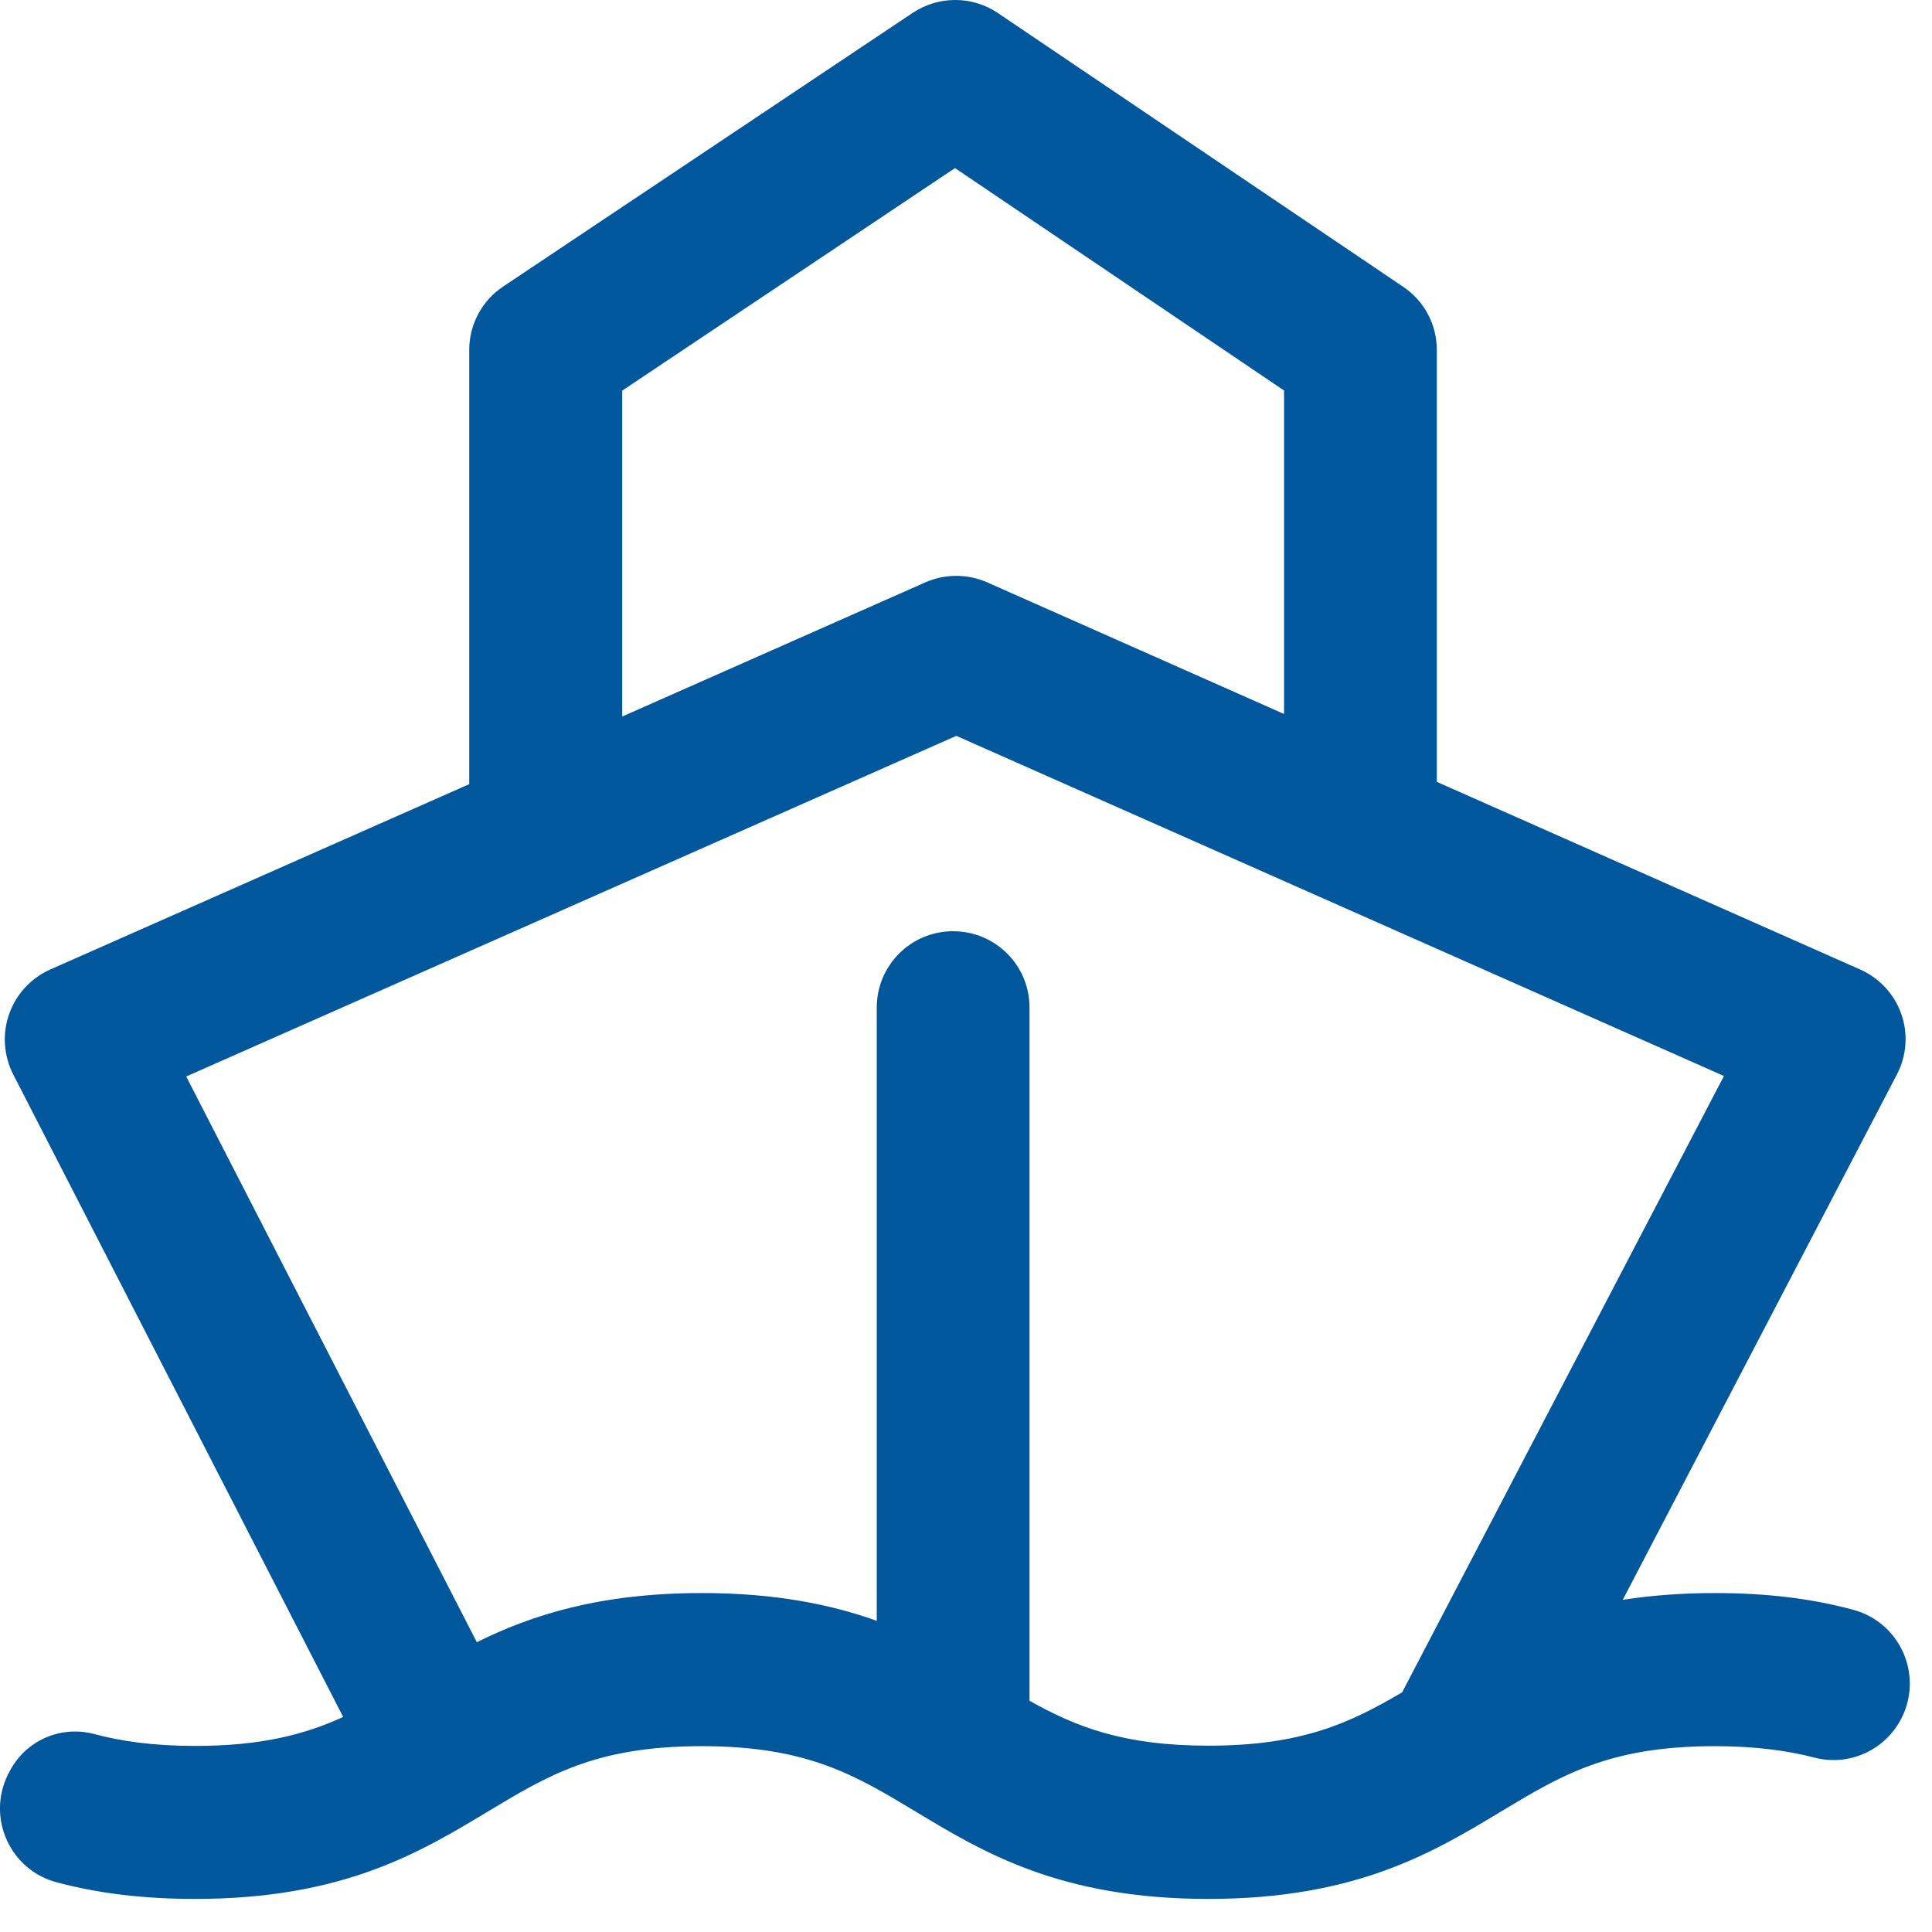 <?xml version="1.0" encoding="UTF-8"?>
<svg width="16px" height="16px" viewBox="0 0 16 16" version="1.1" xmlns="http://www.w3.org/2000/svg" xmlns:xlink="http://www.w3.org/1999/xlink">
    <!-- Generator: Sketch 50.2 (55047) - http://www.bohemiancoding.com/sketch -->
    <title>Shape</title>
    <desc>Created with Sketch.</desc>
    <defs></defs>
    <g id="index" stroke="none" stroke-width="1" fill="none" fill-rule="evenodd">
        <g id="首页" transform="translate(-1761, -94)" fill="#01579B" fill-rule="nonzero">
            <g id="Group-19" transform="translate(1733, 0)">
                <g id="Group-17" transform="translate(9, 89)">
                    <g id="Group-14" transform="translate(13, 0)">
                        <path d="M20.203,18.193 C19.919,18.193 19.666,18.214 19.439,18.249 L21.709,13.899 C21.79,13.744 21.804,13.564 21.746,13.398 C21.688,13.233 21.565,13.1 21.405,13.029 L17.899,11.475 L17.899,7.898 C17.899,7.687 17.795,7.492 17.619,7.374 L14.264,5.108 C14.051,4.964 13.772,4.964 13.558,5.107 L10.167,7.373 C9.991,7.49 9.886,7.687 9.886,7.898 L9.886,11.494 L6.416,13.029 C6.257,13.1 6.134,13.233 6.076,13.397 C6.018,13.56 6.03,13.741 6.109,13.897 L8.842,19.219 C8.526,19.364 8.164,19.459 7.616,19.459 C7.267,19.459 6.998,19.419 6.782,19.361 C6.499,19.285 6.204,19.417 6.074,19.681 C6.07,19.686 6.069,19.691 6.065,19.698 C5.889,20.057 6.084,20.487 6.471,20.589 C6.822,20.682 7.195,20.726 7.616,20.726 C8.841,20.726 9.478,20.341 10.041,20.002 C10.543,19.7 10.938,19.461 11.811,19.461 C12.685,19.461 13.08,19.7 13.582,20.002 C14.144,20.341 14.782,20.726 16.007,20.726 C17.231,20.726 17.869,20.341 18.431,20.002 C18.933,19.7 19.329,19.461 20.202,19.461 C20.546,19.461 20.813,19.5 21.027,19.556 C21.317,19.631 21.619,19.491 21.751,19.222 C21.927,18.864 21.732,18.433 21.345,18.331 C20.998,18.237 20.625,18.193 20.203,18.193 Z M11.153,8.235 L13.909,6.392 L16.634,8.234 L16.634,10.913 L14.176,9.823 C14.013,9.751 13.826,9.751 13.663,9.823 L11.153,10.934 L11.153,8.235 Z M14.526,19.085 L14.526,13.344 C14.526,12.994 14.243,12.712 13.893,12.712 C13.544,12.712 13.261,12.994 13.261,13.344 L13.261,18.423 C12.881,18.287 12.419,18.193 11.813,18.193 C10.968,18.193 10.402,18.375 9.949,18.6 L7.542,13.915 L13.92,11.094 L20.277,13.911 L17.612,19.015 C17.182,19.268 16.783,19.457 16.008,19.457 C15.307,19.457 14.914,19.303 14.526,19.085 Z" id="Shape"></path>
                    </g>
                </g>
            </g>
        </g>
    </g>
</svg>